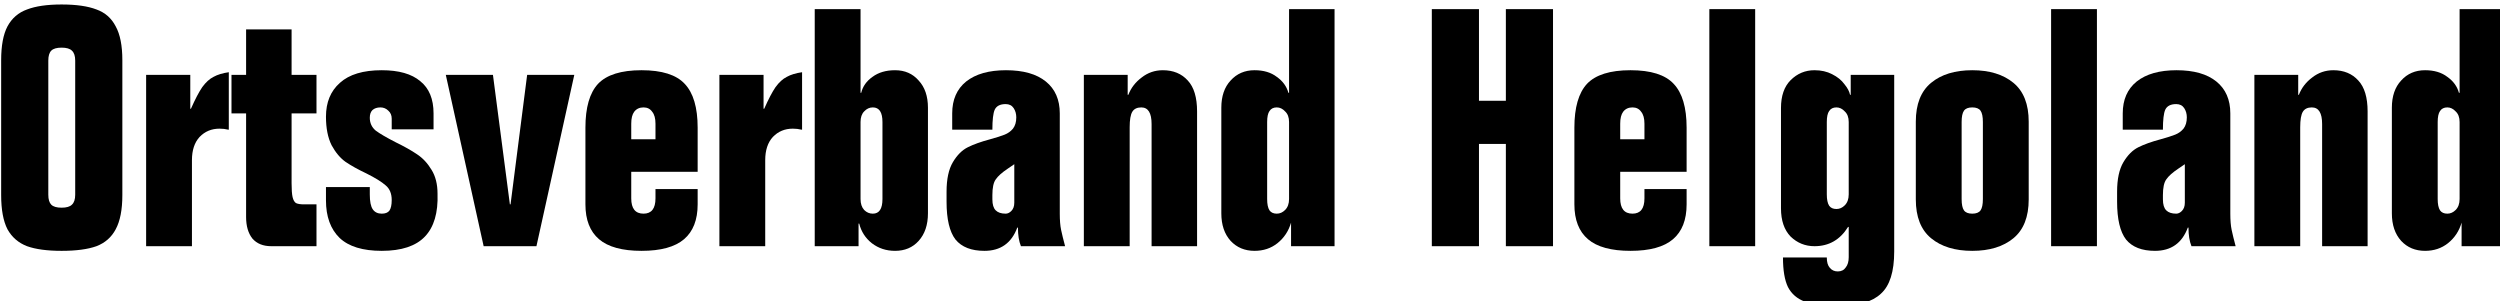 <?xml version="1.0" encoding="UTF-8" standalone="no"?>
<svg
   xmlns:dc="http://purl.org/dc/elements/1.1/"
   xmlns:cc="http://creativecommons.org/ns#"
   xmlns:rdf="http://www.w3.org/1999/02/22-rdf-syntax-ns#"
   xmlns:svg="http://www.w3.org/2000/svg"
   xmlns="http://www.w3.org/2000/svg"
   id="svg897"
   version="1.1"
   viewBox="0 0 79.812 9.61"
   height="9.61mm"
   width="79.812mm">
  <defs
     id="defs891" />
  <g
     transform="translate(-23.795,-91.044)"
     id="layer1">
    <g
       id="flowRoot1442"
       style="font-style:normal;font-variant:normal;font-weight:bold;font-stretch:condensed;font-size:40px;line-height:1.25;font-family:DieFONT;-inkscape-font-specification:'DieFONT, Bold Condensed';font-variant-ligatures:normal;font-variant-caps:normal;font-variant-numeric:normal;font-feature-settings:normal;text-align:start;letter-spacing:0px;word-spacing:0px;writing-mode:lr-tb;text-anchor:start;fill:#000000;fill-opacity:1;stroke:none"
       transform="scale(0.265)"
       aria-label="Ortsverband Helgoland">
      <path
         id="path19"
         d="m 89.932,350.822 q 0,-2.64 0.76,-4.08 0.8,-1.48 2.36,-2.04 1.56,-0.6 4.16,-0.6 2.64,0 4.2,0.6 1.56,0.56 2.32,2.04 0.8,1.44 0.8,4.08 v 16.24 q 0,2.64 -0.8,4.12 -0.76,1.44 -2.32,2.04 -1.56,0.56 -4.2,0.56 -2.6,0 -4.16,-0.56 -1.56,-0.6 -2.36,-2.04 -0.76,-1.48 -0.76,-4.12 z m 5.68,16.2 q 0,0.84 0.36,1.2 0.36,0.36 1.24,0.36 0.88,0 1.24,-0.36 0.4,-0.36 0.4,-1.2 v -16.16 q 0,-0.84 -0.4,-1.2 -0.36,-0.36 -1.24,-0.36 -0.88,0 -1.24,0.36 -0.36,0.36 -0.36,1.2 z" />
      <path
         id="path21"
         d="m 112.716,352.582 v 4.08 h 0.08 q 0.76,-1.72 1.36,-2.6 0.64,-0.88 1.36,-1.24 0.72,-0.4 1.84,-0.56 v 6.92 h -0.08 q -0.48,-0.12 -1.04,-0.12 -1.44,0 -2.4,1 -0.92,1 -0.92,2.8 v 10.36 h -5.52 v -20.64 z" />
      <path
         id="path23"
         d="m 124.92,347.102 v 5.48 h 3 v 4.64 h -3 v 8.4 q 0,1.16 0.12,1.68 0.12,0.52 0.4,0.72 0.32,0.16 0.96,0.16 h 1.52 v 5.04 h -5.44 q -1.48,0 -2.28,-0.92 -0.76,-0.96 -0.76,-2.6 v -12.48 h -1.76 v -4.64 h 1.76 v -5.48 z" />
      <path
         id="path25"
         d="m 136.982,357.862 q 0,-0.6 -0.4,-0.96 -0.4,-0.4 -0.96,-0.4 -0.6,0 -0.96,0.32 -0.32,0.32 -0.32,0.92 0,0.96 0.72,1.56 0.76,0.56 2.4,1.4 1.56,0.76 2.56,1.44 1.04,0.68 1.76,1.88 0.72,1.16 0.72,2.88 0.12,3.44 -1.52,5.16 -1.64,1.72 -5.2,1.72 -3.44,0 -5.08,-1.56 -1.64,-1.6 -1.64,-4.52 v -1.6 h 5.28 v 0.88 q 0,1.28 0.36,1.8 0.36,0.52 1.08,0.52 0.64,0 0.92,-0.36 0.28,-0.4 0.28,-1.28 0,-1.16 -0.72,-1.76 -0.72,-0.64 -2.32,-1.44 -1.52,-0.72 -2.52,-1.4 -0.96,-0.68 -1.68,-2 -0.68,-1.36 -0.68,-3.44 0,-2.6 1.68,-4.08 1.68,-1.52 5.04,-1.52 3.08,0 4.64,1.32 1.6,1.28 1.6,3.88 v 1.92 h -5.04 z" />
      <path
         id="path27"
         d="m 151.218,368.182 h 0.08 l 2,-15.6 h 5.68 l -4.56,20.64 h -6.36 l -4.56,-20.64 h 5.68 z" />
      <path
         id="path29"
         d="m 165.839,367.462 q 0,1.84 1.48,1.84 1.44,0 1.44,-1.84 v -1.12 h 5.08 v 1.84 q 0,2.8 -1.64,4.2 -1.64,1.4 -5.12,1.4 -3.48,0 -5.12,-1.4 -1.64,-1.4 -1.64,-4.2 v -9.24 q 0,-3.64 1.52,-5.28 1.56,-1.64 5.24,-1.64 3.68,0 5.2,1.64 1.56,1.64 1.56,5.28 v 5.32 h -8 z m 2.92,-9 q 0,-0.96 -0.4,-1.44 -0.36,-0.52 -1.04,-0.52 -0.72,0 -1.12,0.52 -0.36,0.48 -0.36,1.44 v 1.88 h 2.92 z" />
      <path
         id="path31"
         d="m 181.779,352.582 v 4.08 h 0.08 q 0.76,-1.72 1.36,-2.6 0.64,-0.88 1.36,-1.24 0.72,-0.4 1.84,-0.56 v 6.92 h -0.08 q -0.48,-0.12 -1.04,-0.12 -1.44,0 -2.4,1 -0.92,1 -0.92,2.8 v 10.36 h -5.52 v -20.64 z" />
      <path
         id="path33"
         d="m 193.463,354.742 h 0.08 q 0.28,-1.16 1.36,-1.92 1.08,-0.8 2.72,-0.8 1.76,0 2.84,1.24 1.12,1.2 1.12,3.28 v 12.72 q 0,2.08 -1.12,3.32 -1.08,1.2 -2.84,1.2 -1.6,0 -2.8,-0.92 -1.16,-0.92 -1.52,-2.36 h -0.08 v 2.72 h -5.28 v -28.56 h 5.52 z m 2.64,3.52 q 0,-1.76 -1.16,-1.76 -0.6,0 -1.04,0.48 -0.44,0.44 -0.44,1.28 v 9.28 q 0,0.84 0.44,1.32 0.44,0.44 1.04,0.44 1.16,0 1.16,-1.76 z" />
      <path
         id="path35"
         d="m 204.505,357.222 q 0,-2.48 1.68,-3.84 1.72,-1.36 4.8,-1.36 3.12,0 4.8,1.36 1.68,1.36 1.68,3.84 v 12.08 q 0,1.2 0.16,1.96 0.16,0.76 0.48,1.96 h -5.32 q -0.36,-0.88 -0.36,-2.24 h -0.08 q -1.04,2.8 -3.96,2.8 -2.36,0 -3.48,-1.36 -1.08,-1.4 -1.08,-4.56 v -1.2 q 0,-2.28 0.76,-3.56 0.76,-1.28 1.8,-1.8 1.04,-0.52 2.68,-0.96 1.16,-0.32 1.76,-0.56 0.6,-0.24 1,-0.72 0.4,-0.52 0.4,-1.36 0,-0.64 -0.32,-1.12 -0.32,-0.48 -0.96,-0.48 -1,0 -1.32,0.68 -0.28,0.64 -0.28,2.4 h -4.84 z m 6.72,6.64 q -1.08,0.72 -1.48,1.32 -0.4,0.56 -0.4,1.88 v 0.52 q 0,0.92 0.4,1.32 0.4,0.4 1.2,0.4 0.36,0 0.68,-0.32 0.36,-0.36 0.36,-1 v -4.64 z" />
      <path
         id="path37"
         d="m 225.645,352.582 v 2.4 h 0.08 q 0.48,-1.24 1.6,-2.08 1.12,-0.88 2.56,-0.88 1.88,0 3,1.24 1.12,1.2 1.12,3.72 v 16.24 h -5.48 v -14.72 q 0,-2 -1.24,-2 -0.76,0 -1.08,0.52 -0.32,0.52 -0.32,1.88 v 14.32 h -5.52 v -20.64 z" />
      <path
         id="path39"
         d="m 245.327,370.382 q -0.44,1.52 -1.64,2.48 -1.16,0.92 -2.76,0.92 -1.76,0 -2.88,-1.2 -1.12,-1.24 -1.12,-3.32 v -12.72 q 0,-2.08 1.12,-3.28 1.12,-1.24 2.88,-1.24 1.64,0 2.68,0.8 1.08,0.76 1.4,1.92 h 0.08 v -10.08 h 5.48 v 28.56 h -5.24 z m -2.88,-2.84 q 0,0.92 0.28,1.36 0.28,0.4 0.88,0.4 0.56,0 1,-0.44 0.48,-0.48 0.48,-1.32 v -9.28 q 0,-0.84 -0.48,-1.28 -0.44,-0.48 -1,-0.48 -0.6,0 -0.88,0.44 -0.28,0.4 -0.28,1.32 z" />
      <path
         id="path41"
         d="m 267.965,344.662 v 11.04 h 3.24 v -11.04 h 5.68 v 28.56 h -5.68 v -12.32 h -3.24 v 12.32 h -5.68 v -28.56 z" />
      <path
         id="path43"
         d="m 284.98,367.462 q 0,1.84 1.48,1.84 1.44,0 1.44,-1.84 v -1.12 h 5.08 v 1.84 q 0,2.8 -1.64,4.2 -1.64,1.4 -5.12,1.4 -3.48,0 -5.12,-1.4 -1.64,-1.4 -1.64,-4.2 v -9.24 q 0,-3.64 1.52,-5.28 1.56,-1.64 5.24,-1.64 3.68,0 5.2,1.64 1.56,1.64 1.56,5.28 v 5.32 h -8 z m 2.92,-9 q 0,-0.96 -0.4,-1.44 -0.36,-0.52 -1.04,-0.52 -0.72,0 -1.12,0.52 -0.36,0.48 -0.36,1.44 v 1.88 h 2.92 z" />
      <path
         id="path45"
         d="m 301.239,373.222 h -5.52 v -28.56 h 5.52 z" />
      <path
         id="path47"
         d="m 309.869,374.582 q 0,0.84 0.36,1.24 0.36,0.44 0.96,0.44 0.64,0 0.96,-0.48 0.36,-0.44 0.36,-1.24 v -3.64 h -0.08 q -1.44,2.32 -4.04,2.32 -1.68,0 -2.88,-1.16 -1.16,-1.2 -1.16,-3.4 v -12.08 q 0,-2.2 1.16,-3.36 1.2,-1.2 2.88,-1.2 1.2,0 2.12,0.48 0.96,0.48 1.48,1.2 0.56,0.68 0.68,1.28 h 0.08 v -2.4 h 5.24 v 21.28 q 0,3.64 -1.6,5.08 -1.56,1.48 -5.12,1.48 -2.6,0 -4.04,-0.52 -1.4,-0.52 -2.04,-1.76 -0.6,-1.24 -0.6,-3.56 z m 0,-7.6 q 0,0.92 0.28,1.36 0.28,0.4 0.88,0.4 0.56,0 1,-0.44 0.48,-0.48 0.48,-1.32 v -8.72 q 0,-0.84 -0.48,-1.28 -0.44,-0.48 -1,-0.48 -0.6,0 -0.88,0.44 -0.28,0.4 -0.28,1.32 z" />
      <path
         id="path49"
         d="m 320.592,358.222 q 0,-3.16 1.84,-4.68 1.84,-1.52 4.96,-1.52 3.12,0 4.96,1.52 1.84,1.52 1.84,4.68 v 9.36 q 0,3.16 -1.84,4.68 -1.84,1.52 -4.96,1.52 -3.12,0 -4.96,-1.52 -1.84,-1.52 -1.84,-4.68 z m 5.52,9.32 q 0,0.96 0.28,1.36 0.28,0.4 1,0.4 0.72,0 1,-0.4 0.28,-0.4 0.28,-1.36 v -9.28 q 0,-0.96 -0.28,-1.36 -0.28,-0.4 -1,-0.4 -0.72,0 -1,0.4 -0.28,0.4 -0.28,1.36 z" />
      <path
         id="path51"
         d="m 342.411,373.222 h -5.52 v -28.56 h 5.52 z" />
      <path
         id="path53"
         d="m 345.521,357.222 q 0,-2.48 1.68,-3.84 1.72,-1.36 4.8,-1.36 3.12,0 4.8,1.36 1.68,1.36 1.68,3.84 v 12.08 q 0,1.2 0.16,1.96 0.16,0.76 0.48,1.96 h -5.32 q -0.36,-0.88 -0.36,-2.24 h -0.08 q -1.04,2.8 -3.96,2.8 -2.36,0 -3.48,-1.36 -1.08,-1.4 -1.08,-4.56 v -1.2 q 0,-2.28 0.76,-3.56 0.76,-1.28 1.8,-1.8 1.04,-0.52 2.68,-0.96 1.16,-0.32 1.76,-0.56 0.6,-0.24 1,-0.72 0.4,-0.52 0.4,-1.36 0,-0.64 -0.32,-1.12 -0.32,-0.48 -0.96,-0.48 -1,0 -1.32,0.68 -0.28,0.64 -0.28,2.4 h -4.84 z m 6.72,6.64 q -1.08,0.72 -1.48,1.32 -0.4,0.56 -0.4,1.88 v 0.52 q 0,0.92 0.4,1.32 0.4,0.4 1.2,0.4 0.36,0 0.68,-0.32 0.36,-0.36 0.36,-1 v -4.64 z" />
      <path
         id="path55"
         d="m 366.66,352.582 v 2.4 h 0.08 q 0.48,-1.24 1.6,-2.08 1.12,-0.88 2.56,-0.88 1.88,0 3,1.24 1.12,1.2 1.12,3.72 v 16.24 h -5.48 v -14.72 q 0,-2 -1.24,-2 -0.76,0 -1.08,0.52 -0.32,0.52 -0.32,1.88 v 14.32 h -5.52 v -20.64 z" />
      <path
         id="path57"
         d="m 386.343,370.382 q -0.44,1.52 -1.64,2.48 -1.16,0.92 -2.76,0.92 -1.76,0 -2.88,-1.2 -1.12,-1.24 -1.12,-3.32 v -12.72 q 0,-2.08 1.12,-3.28 1.12,-1.24 2.88,-1.24 1.64,0 2.68,0.8 1.08,0.76 1.4,1.92 h 0.08 v -10.08 h 5.48 v 28.56 h -5.24 z m -2.88,-2.84 q 0,0.92 0.28,1.36 0.28,0.4 0.88,0.4 0.56,0 1,-0.44 0.48,-0.48 0.48,-1.32 v -9.28 q 0,-0.84 -0.48,-1.28 -0.44,-0.48 -1,-0.48 -0.6,0 -0.88,0.44 -0.28,0.4 -0.28,1.32 z" />
    </g>
  </g>
</svg>
